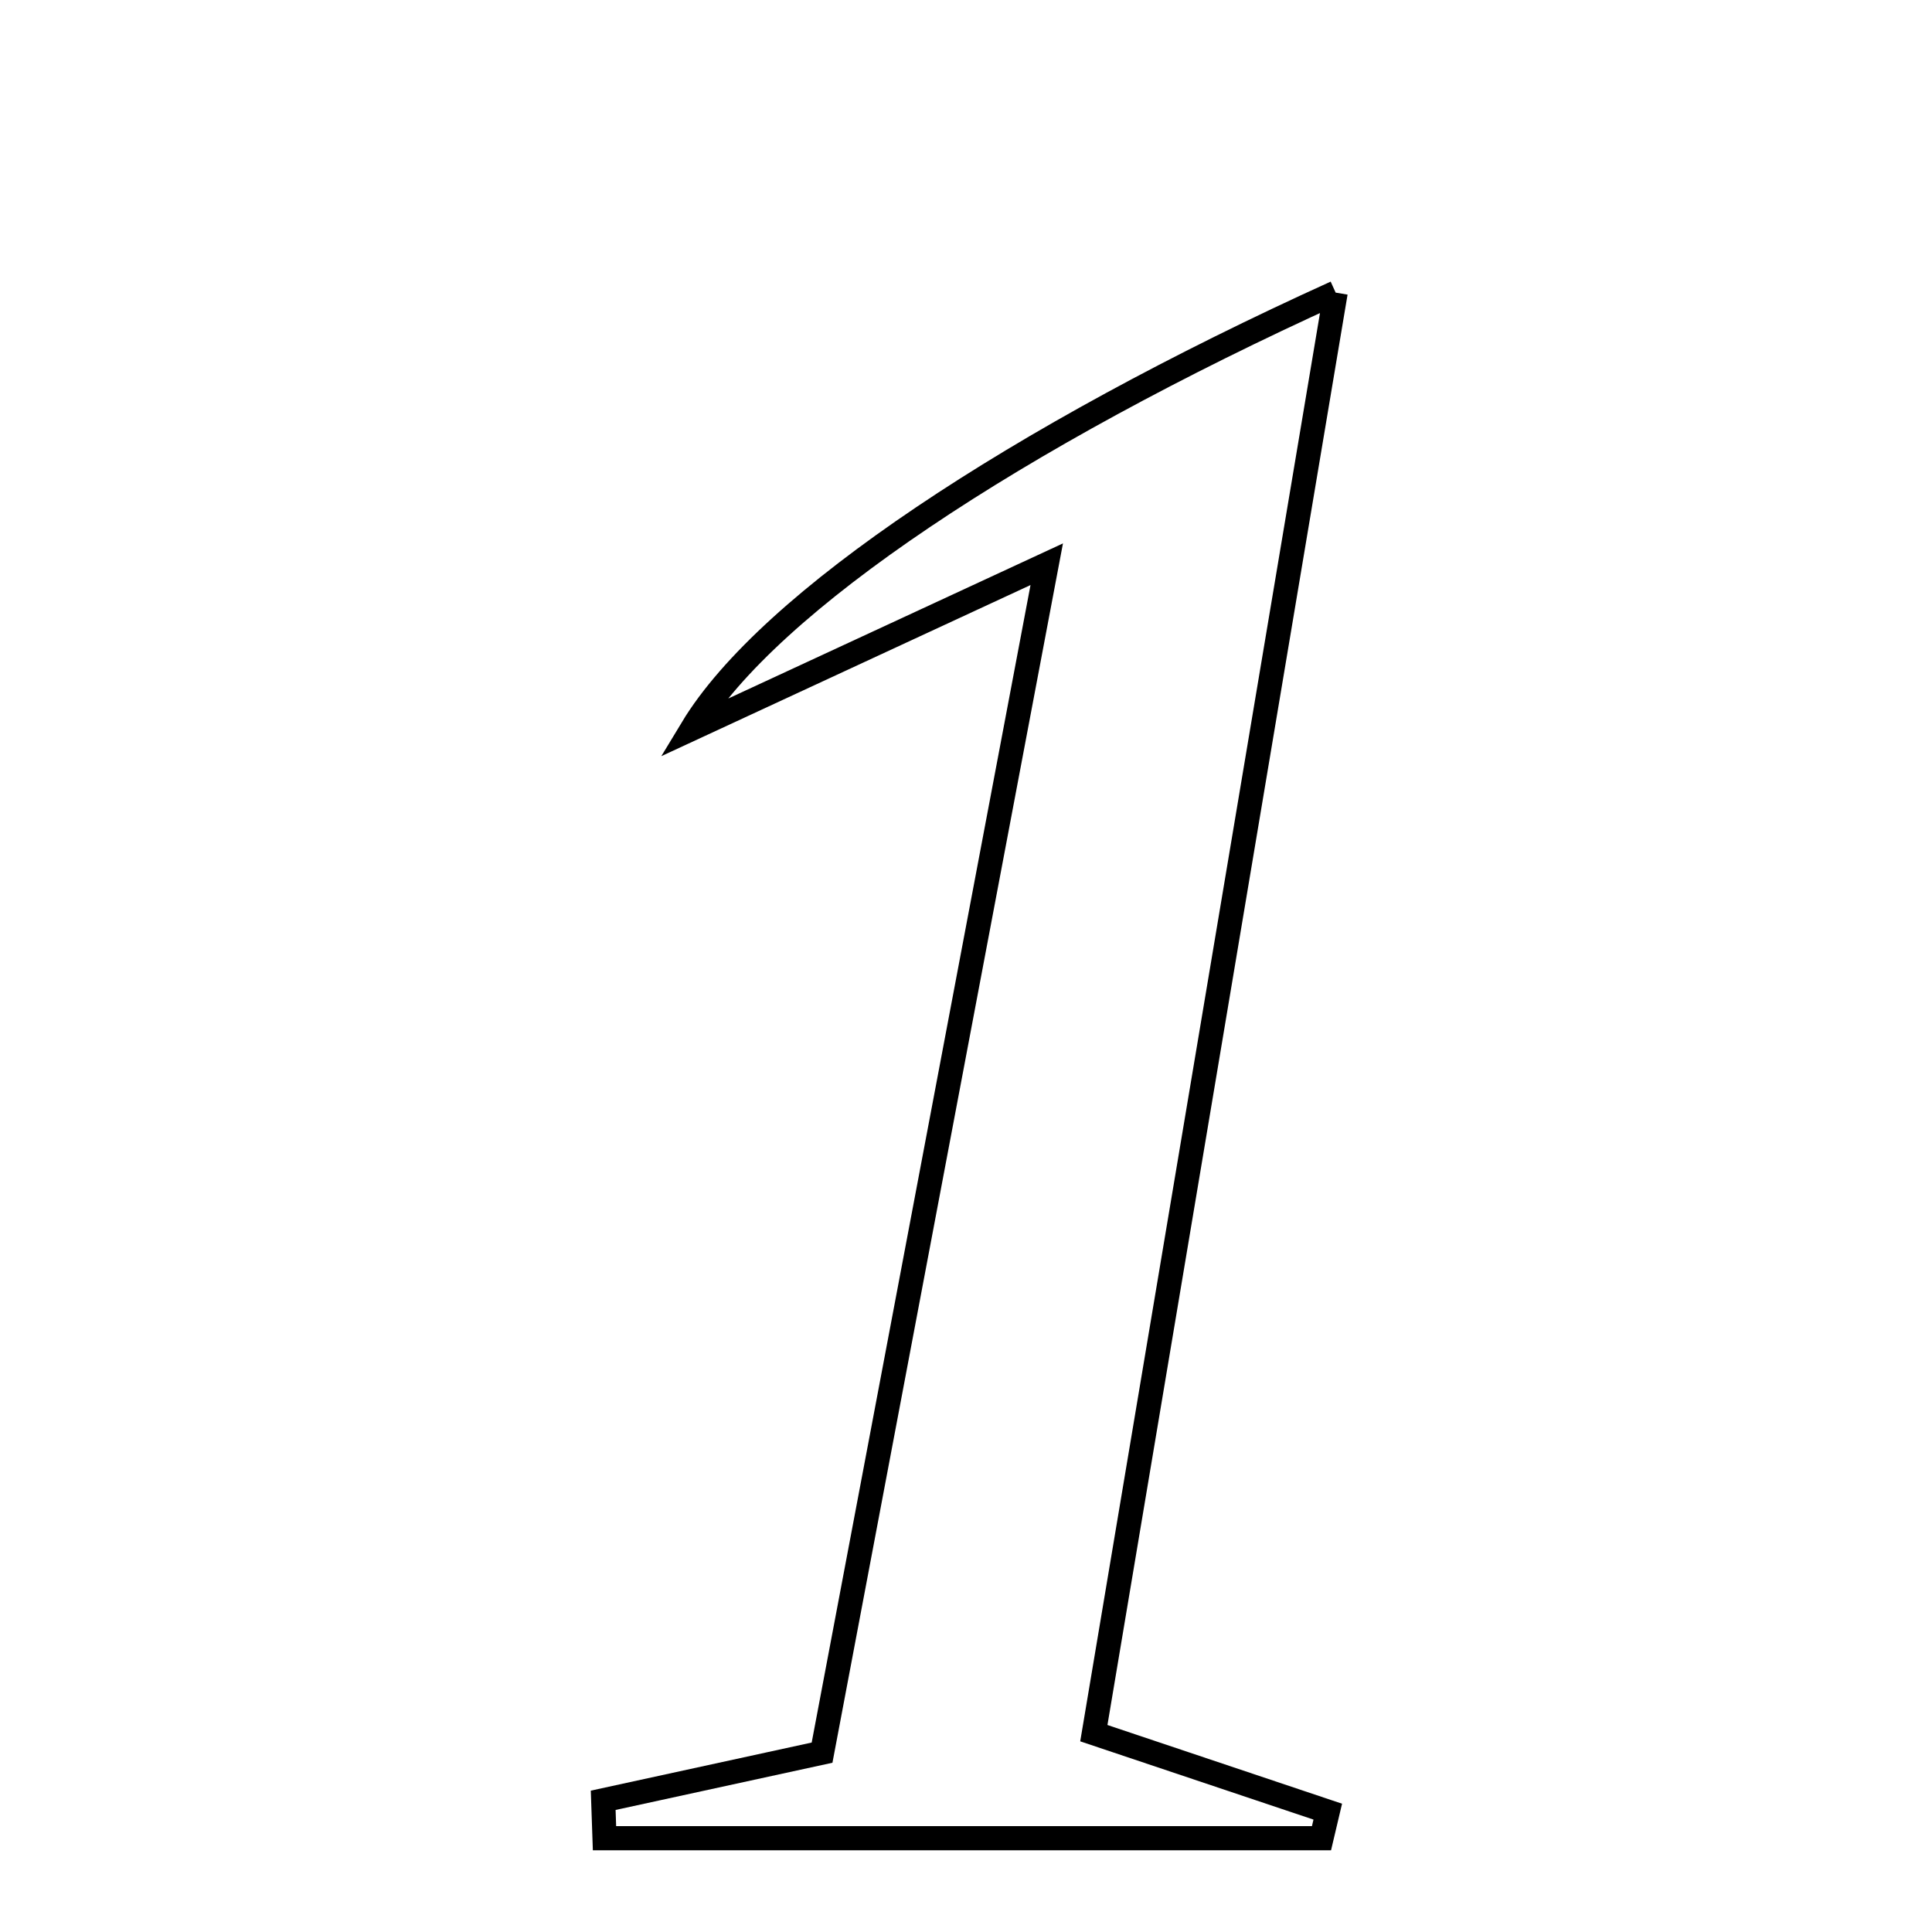 <svg xmlns="http://www.w3.org/2000/svg" viewBox="0.0 0.0 24.0 24.0" height="200px" width="200px"><path fill="none" stroke="black" stroke-width=".3" stroke-opacity="1.0"  filling="0" d="M16.592 3.635 C15.586 9.631 14.594 15.533 13.588 21.53 C14.779 21.929 15.636 22.217 16.494 22.505 C16.468 22.615 16.442 22.725 16.416 22.835 C13.447 22.835 10.478 22.835 7.509 22.835 C7.503 22.678 7.498 22.521 7.493 22.364 C8.259 22.197 9.025 22.03 10.212 21.772 C11.096 17.093 12.005 12.29 13.003 7.009 C11.308 7.794 10.064 8.371 8.597 9.051 C9.551 7.471 12.631 5.431 16.592 3.635"></path></svg>